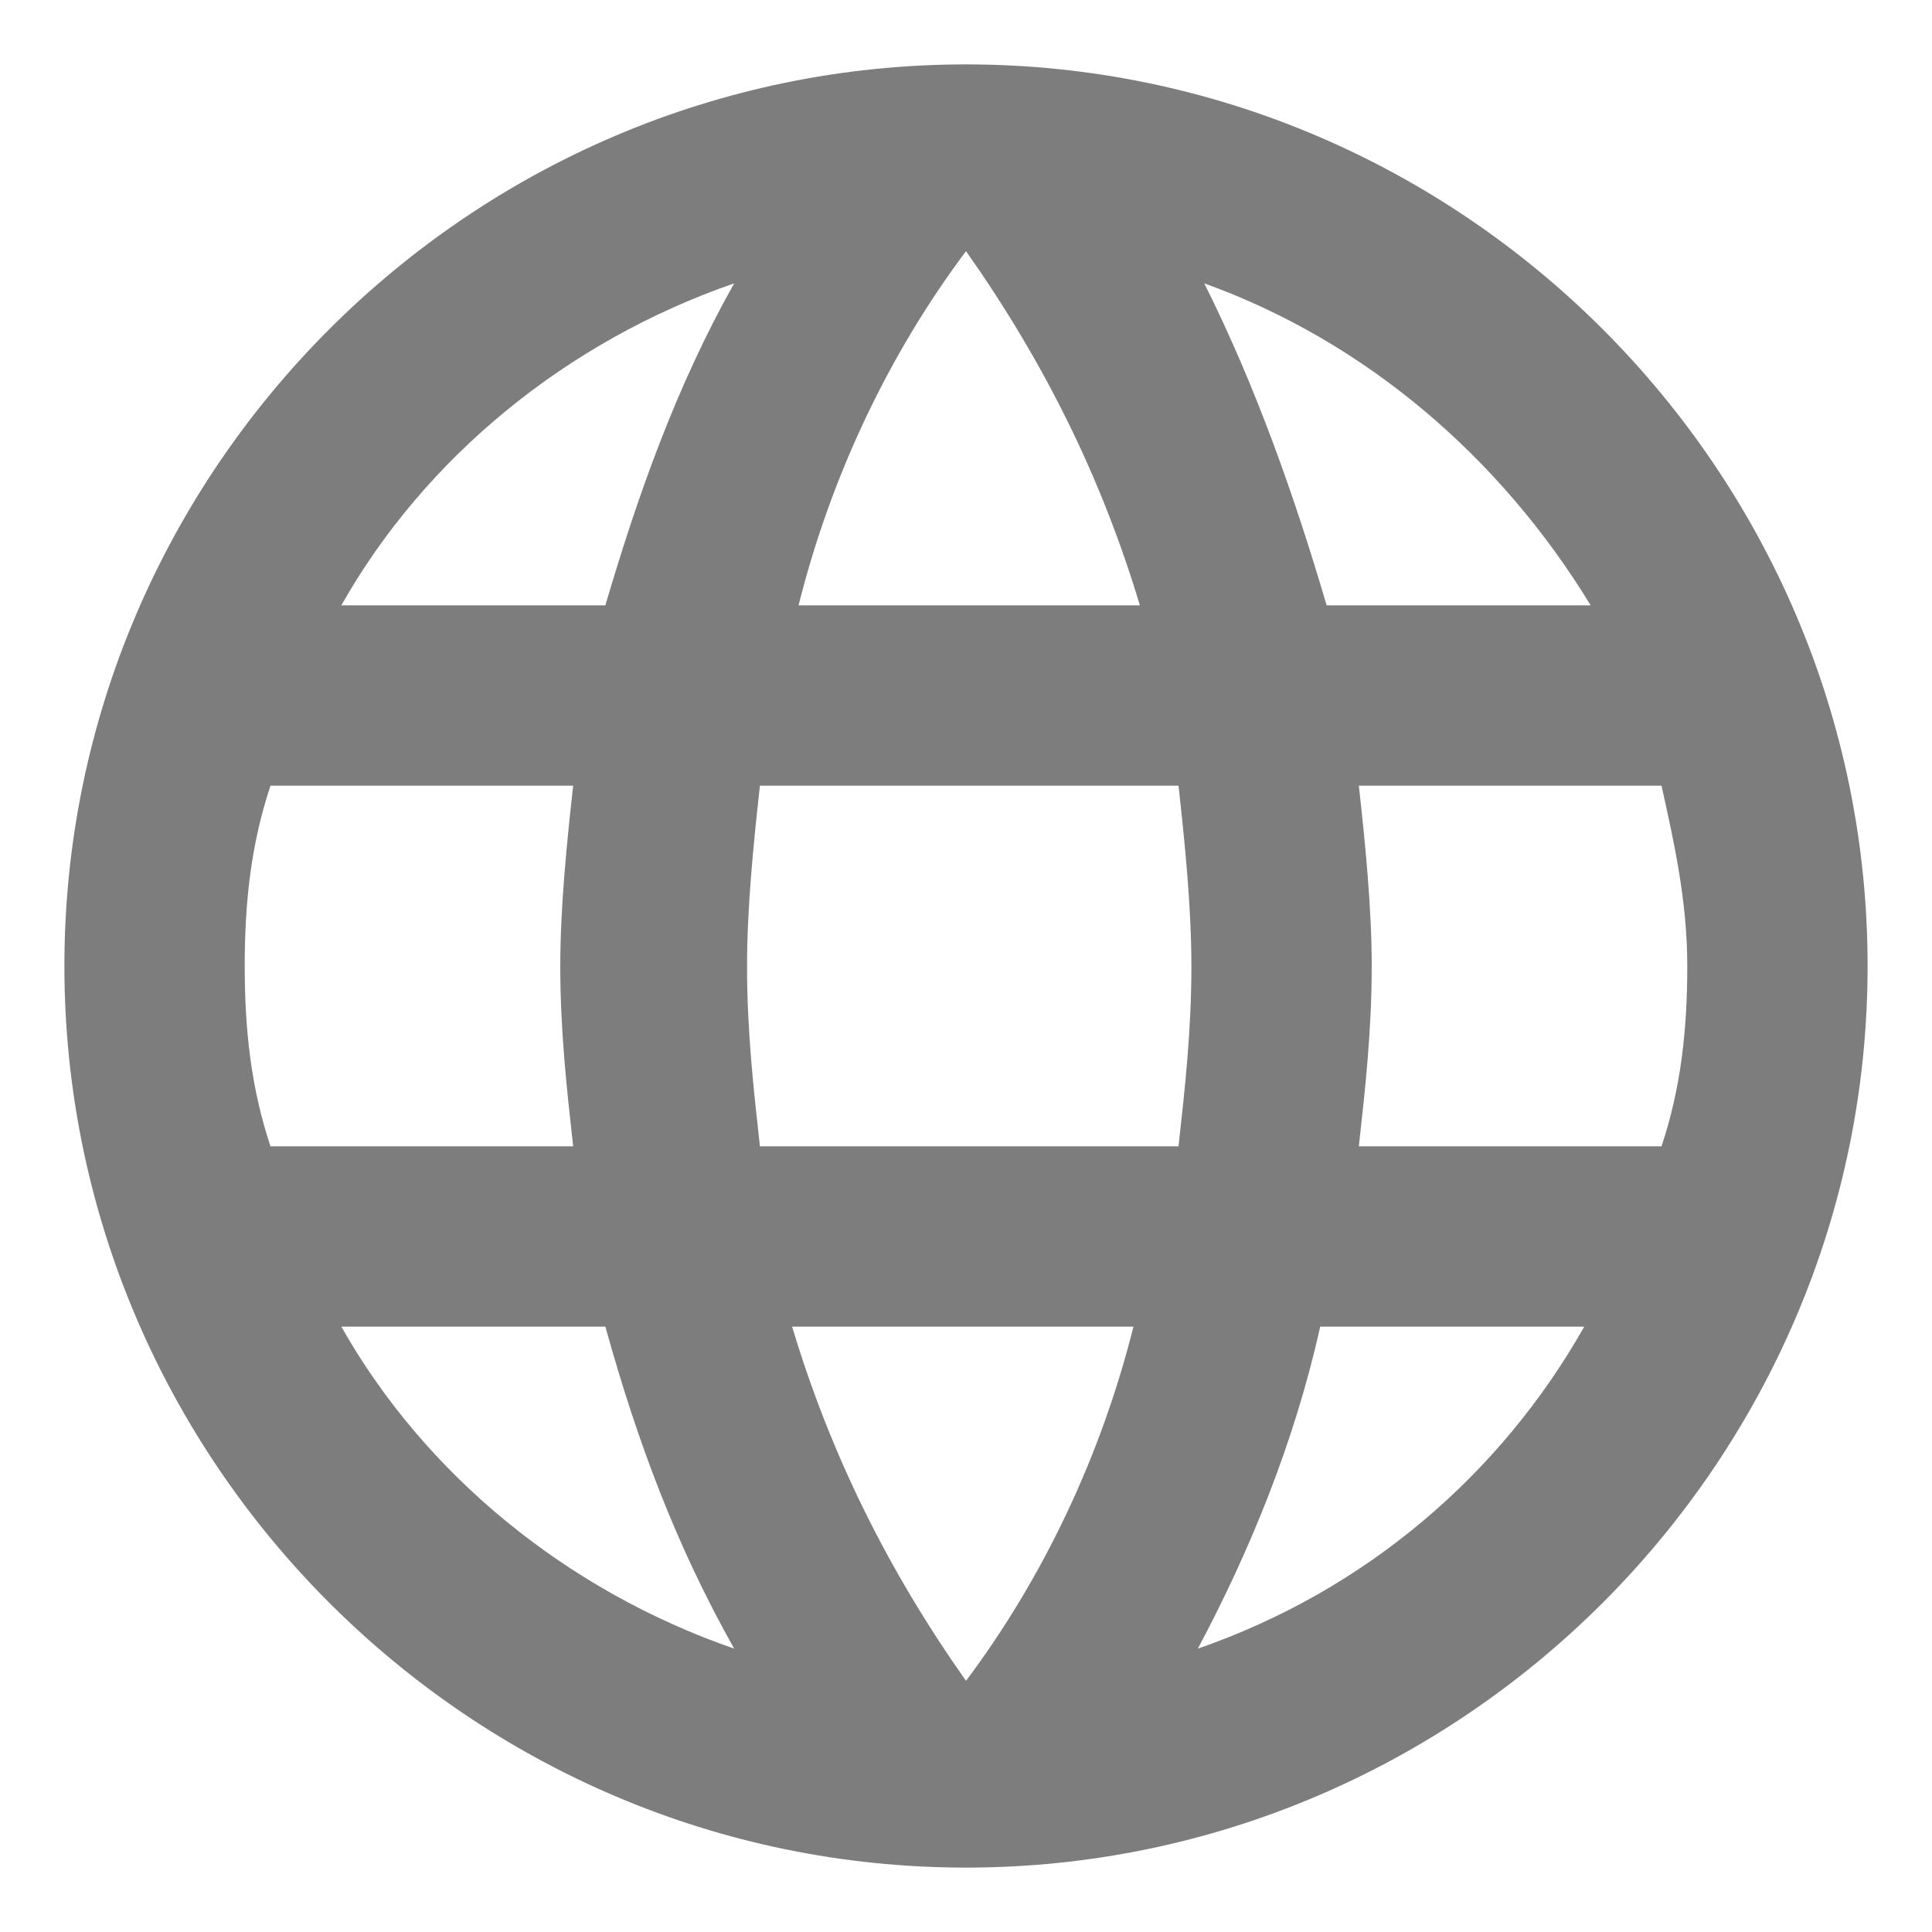 <?xml version="1.0" encoding="utf-8"?>
<!-- Generator: Adobe Illustrator 25.0.0, SVG Export Plug-In . SVG Version: 6.00 Build 0)  -->
<svg version="1.1" id="Layer_1" xmlns="http://www.w3.org/2000/svg" xmlns:xlink="http://www.w3.org/1999/xlink" x="0px" y="0px"
	 viewBox="0 0 30 30" style="enable-background:new 0 0 30 30;" xml:space="preserve">
<style type="text/css">
	.st0{fill:#7D7D7D;}
</style>
<path class="st0" d="M15,1C7.3,1,1,7.3,1,15c0,7.7,6.3,14,14,14s14-6.3,14-14S22.7,1,15,1 M24.7,9.4h-4.1c-0.5-1.7-1.1-3.4-1.9-5
	C21.2,5.3,23.3,7.1,24.7,9.4 M15,3.9c1.2,1.7,2.1,3.5,2.7,5.5h-5.3C12.9,7.4,13.8,5.5,15,3.9 M4.2,17.8C3.9,16.9,3.8,16,3.8,15
	c0-1,0.1-1.9,0.4-2.8h4.7c-0.1,0.9-0.2,1.9-0.2,2.8c0,1,0.1,1.9,0.2,2.8 M5.3,20.6h4.1c0.5,1.8,1.1,3.4,2,5
	C8.8,24.7,6.6,22.9,5.3,20.6 M9.4,9.4H5.3c1.3-2.3,3.5-4.1,6.1-5C10.5,6,9.9,7.7,9.4,9.4 M15,26.1c-1.2-1.7-2.1-3.5-2.7-5.5h5.3
	C17.1,22.6,16.2,24.5,15,26.1 M18.3,17.8h-6.5c-0.1-0.9-0.2-1.8-0.2-2.8c0-0.9,0.1-1.9,0.2-2.8h6.5c0.1,0.9,0.2,1.9,0.2,2.8
	C18.5,16,18.4,16.9,18.3,17.8 M18.6,25.6c0.8-1.5,1.5-3.2,1.9-5h4.1C23.3,22.9,21.2,24.7,18.6,25.6 M21.1,17.8
	c0.1-0.9,0.2-1.8,0.2-2.8c0-0.9-0.1-1.9-0.2-2.8h4.7c0.2,0.9,0.4,1.8,0.4,2.8c0,1-0.1,1.9-0.4,2.8H21.1z"/>
</svg>
